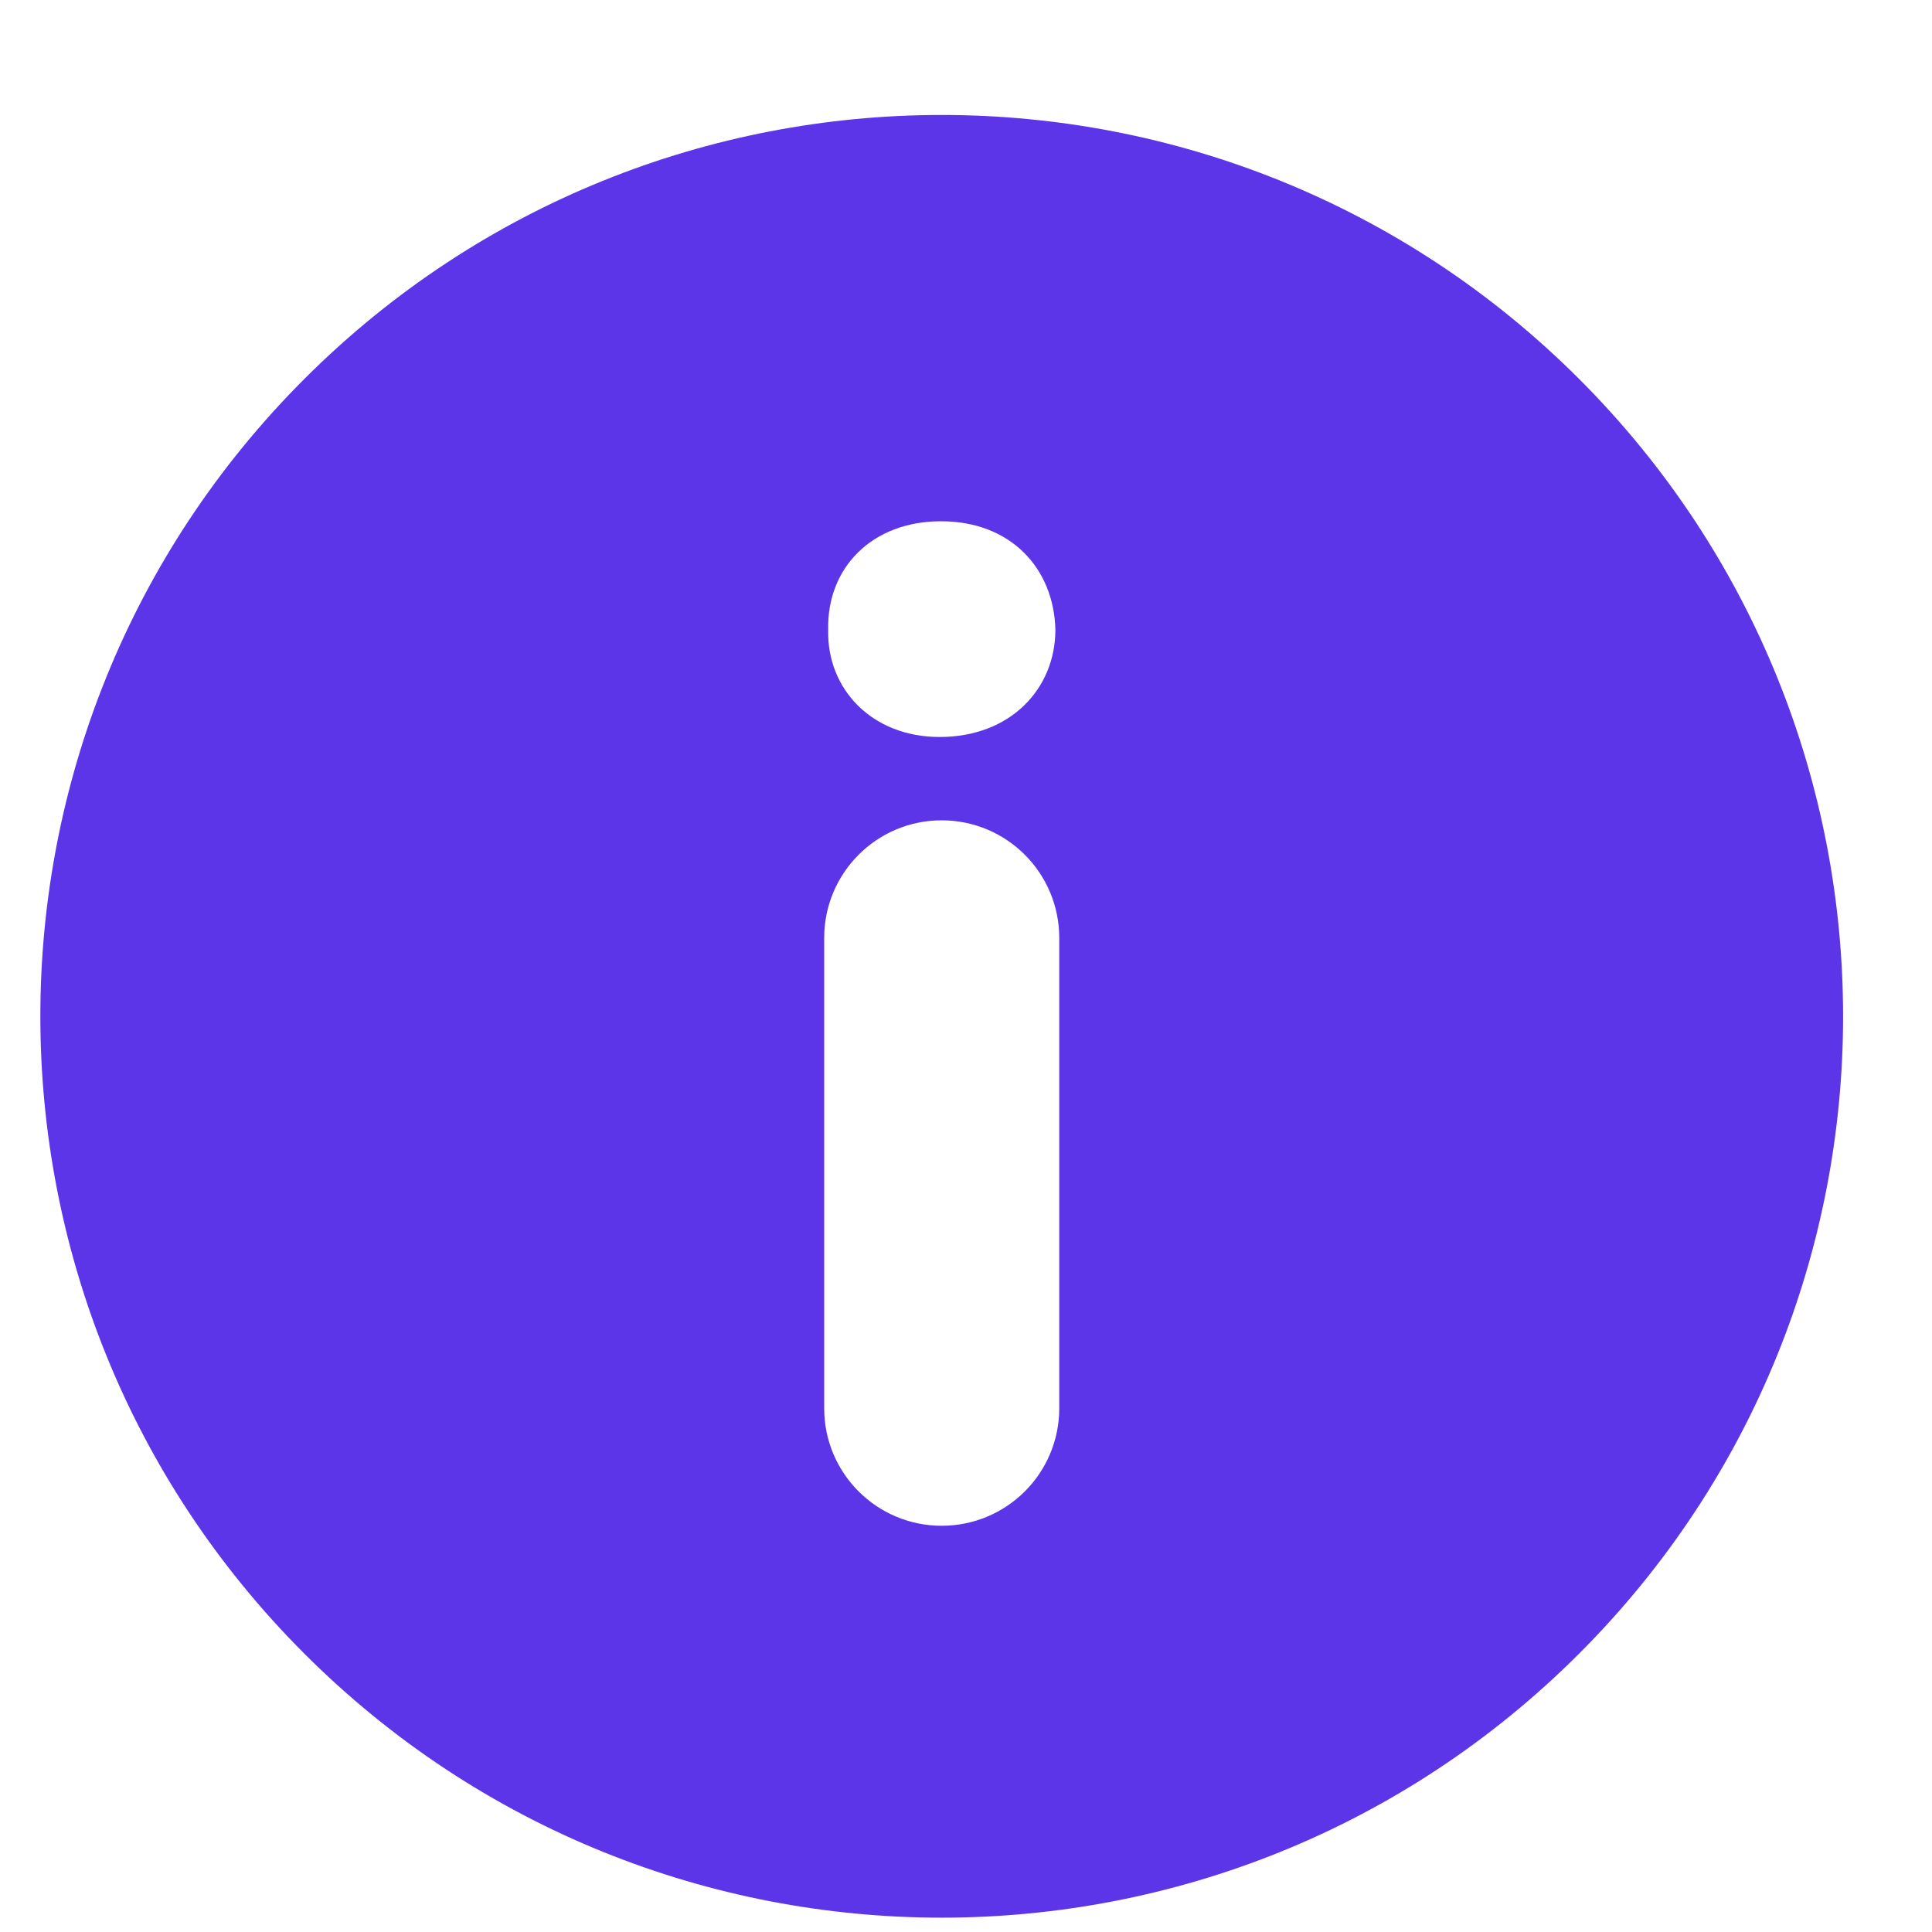 <svg width="15" height="15" viewBox="0 0 15 15" fill="none" xmlns="http://www.w3.org/2000/svg">
<path d="M12.26 2.942C9.527 0.21 5.096 0.209 2.363 2.942C-0.37 5.675 -0.37 10.106 2.363 12.839C5.096 15.572 9.527 15.572 12.26 12.839C14.993 10.106 14.993 5.675 12.26 2.942ZM8.224 10.934C8.224 11.438 7.816 11.846 7.311 11.846C6.807 11.846 6.399 11.438 6.399 10.934V7.282C6.399 6.778 6.807 6.369 7.311 6.369C7.816 6.369 8.224 6.778 8.224 7.282V10.934ZM7.295 5.722C6.77 5.722 6.419 5.35 6.43 4.89C6.419 4.408 6.77 4.047 7.306 4.047C7.843 4.047 8.182 4.408 8.194 4.89C8.193 5.35 7.843 5.722 7.295 5.722Z" fill="#5D35E9"/>
</svg>
